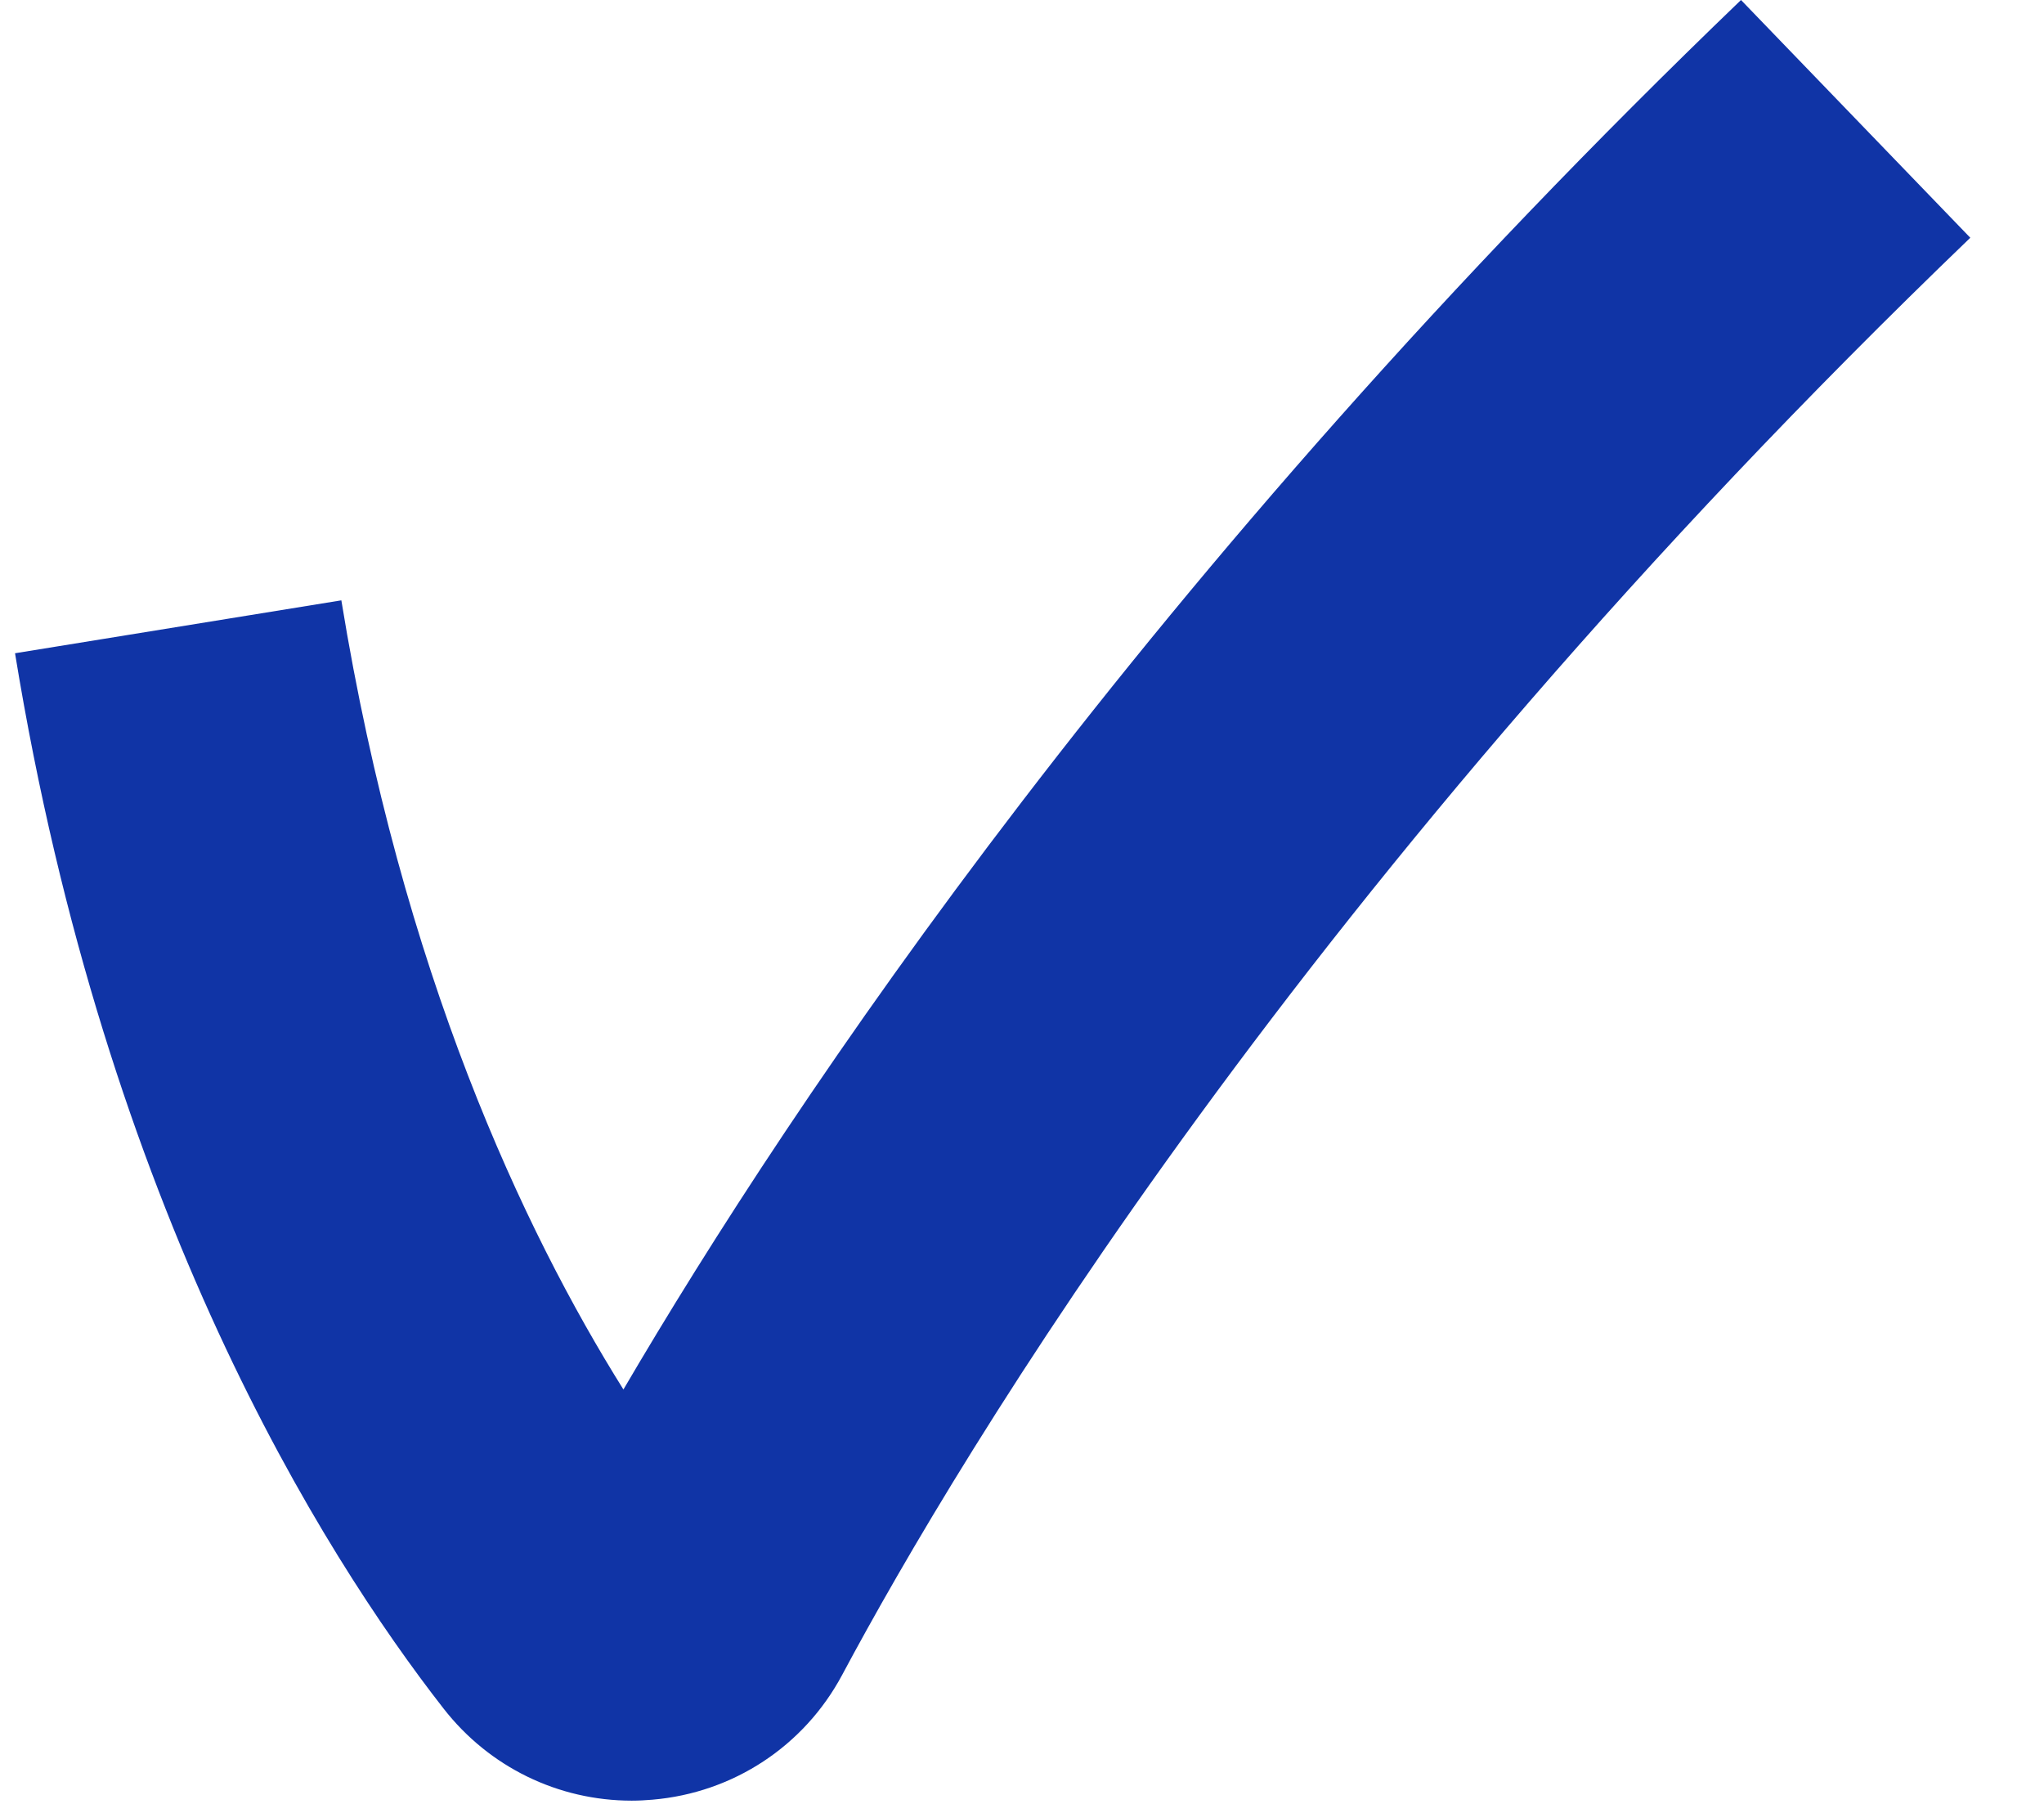 <svg width="17" height="15" viewBox="0 0 17 15" fill="none" xmlns="http://www.w3.org/2000/svg">
<path d="M5.254 14.973C4.644 14.973 4.069 14.695 3.689 14.207C2.681 12.915 0.879 10.056 0.125 5.432L2.839 4.992C3.343 8.086 4.358 10.234 5.185 11.554C6.589 9.157 9.523 4.765 14.48 0L16.387 1.977C10.833 7.315 7.975 12.111 7.005 13.926C6.688 14.52 6.098 14.908 5.426 14.965C5.368 14.97 5.311 14.973 5.254 14.973Z" fill="#1034A6"/>
</svg>
